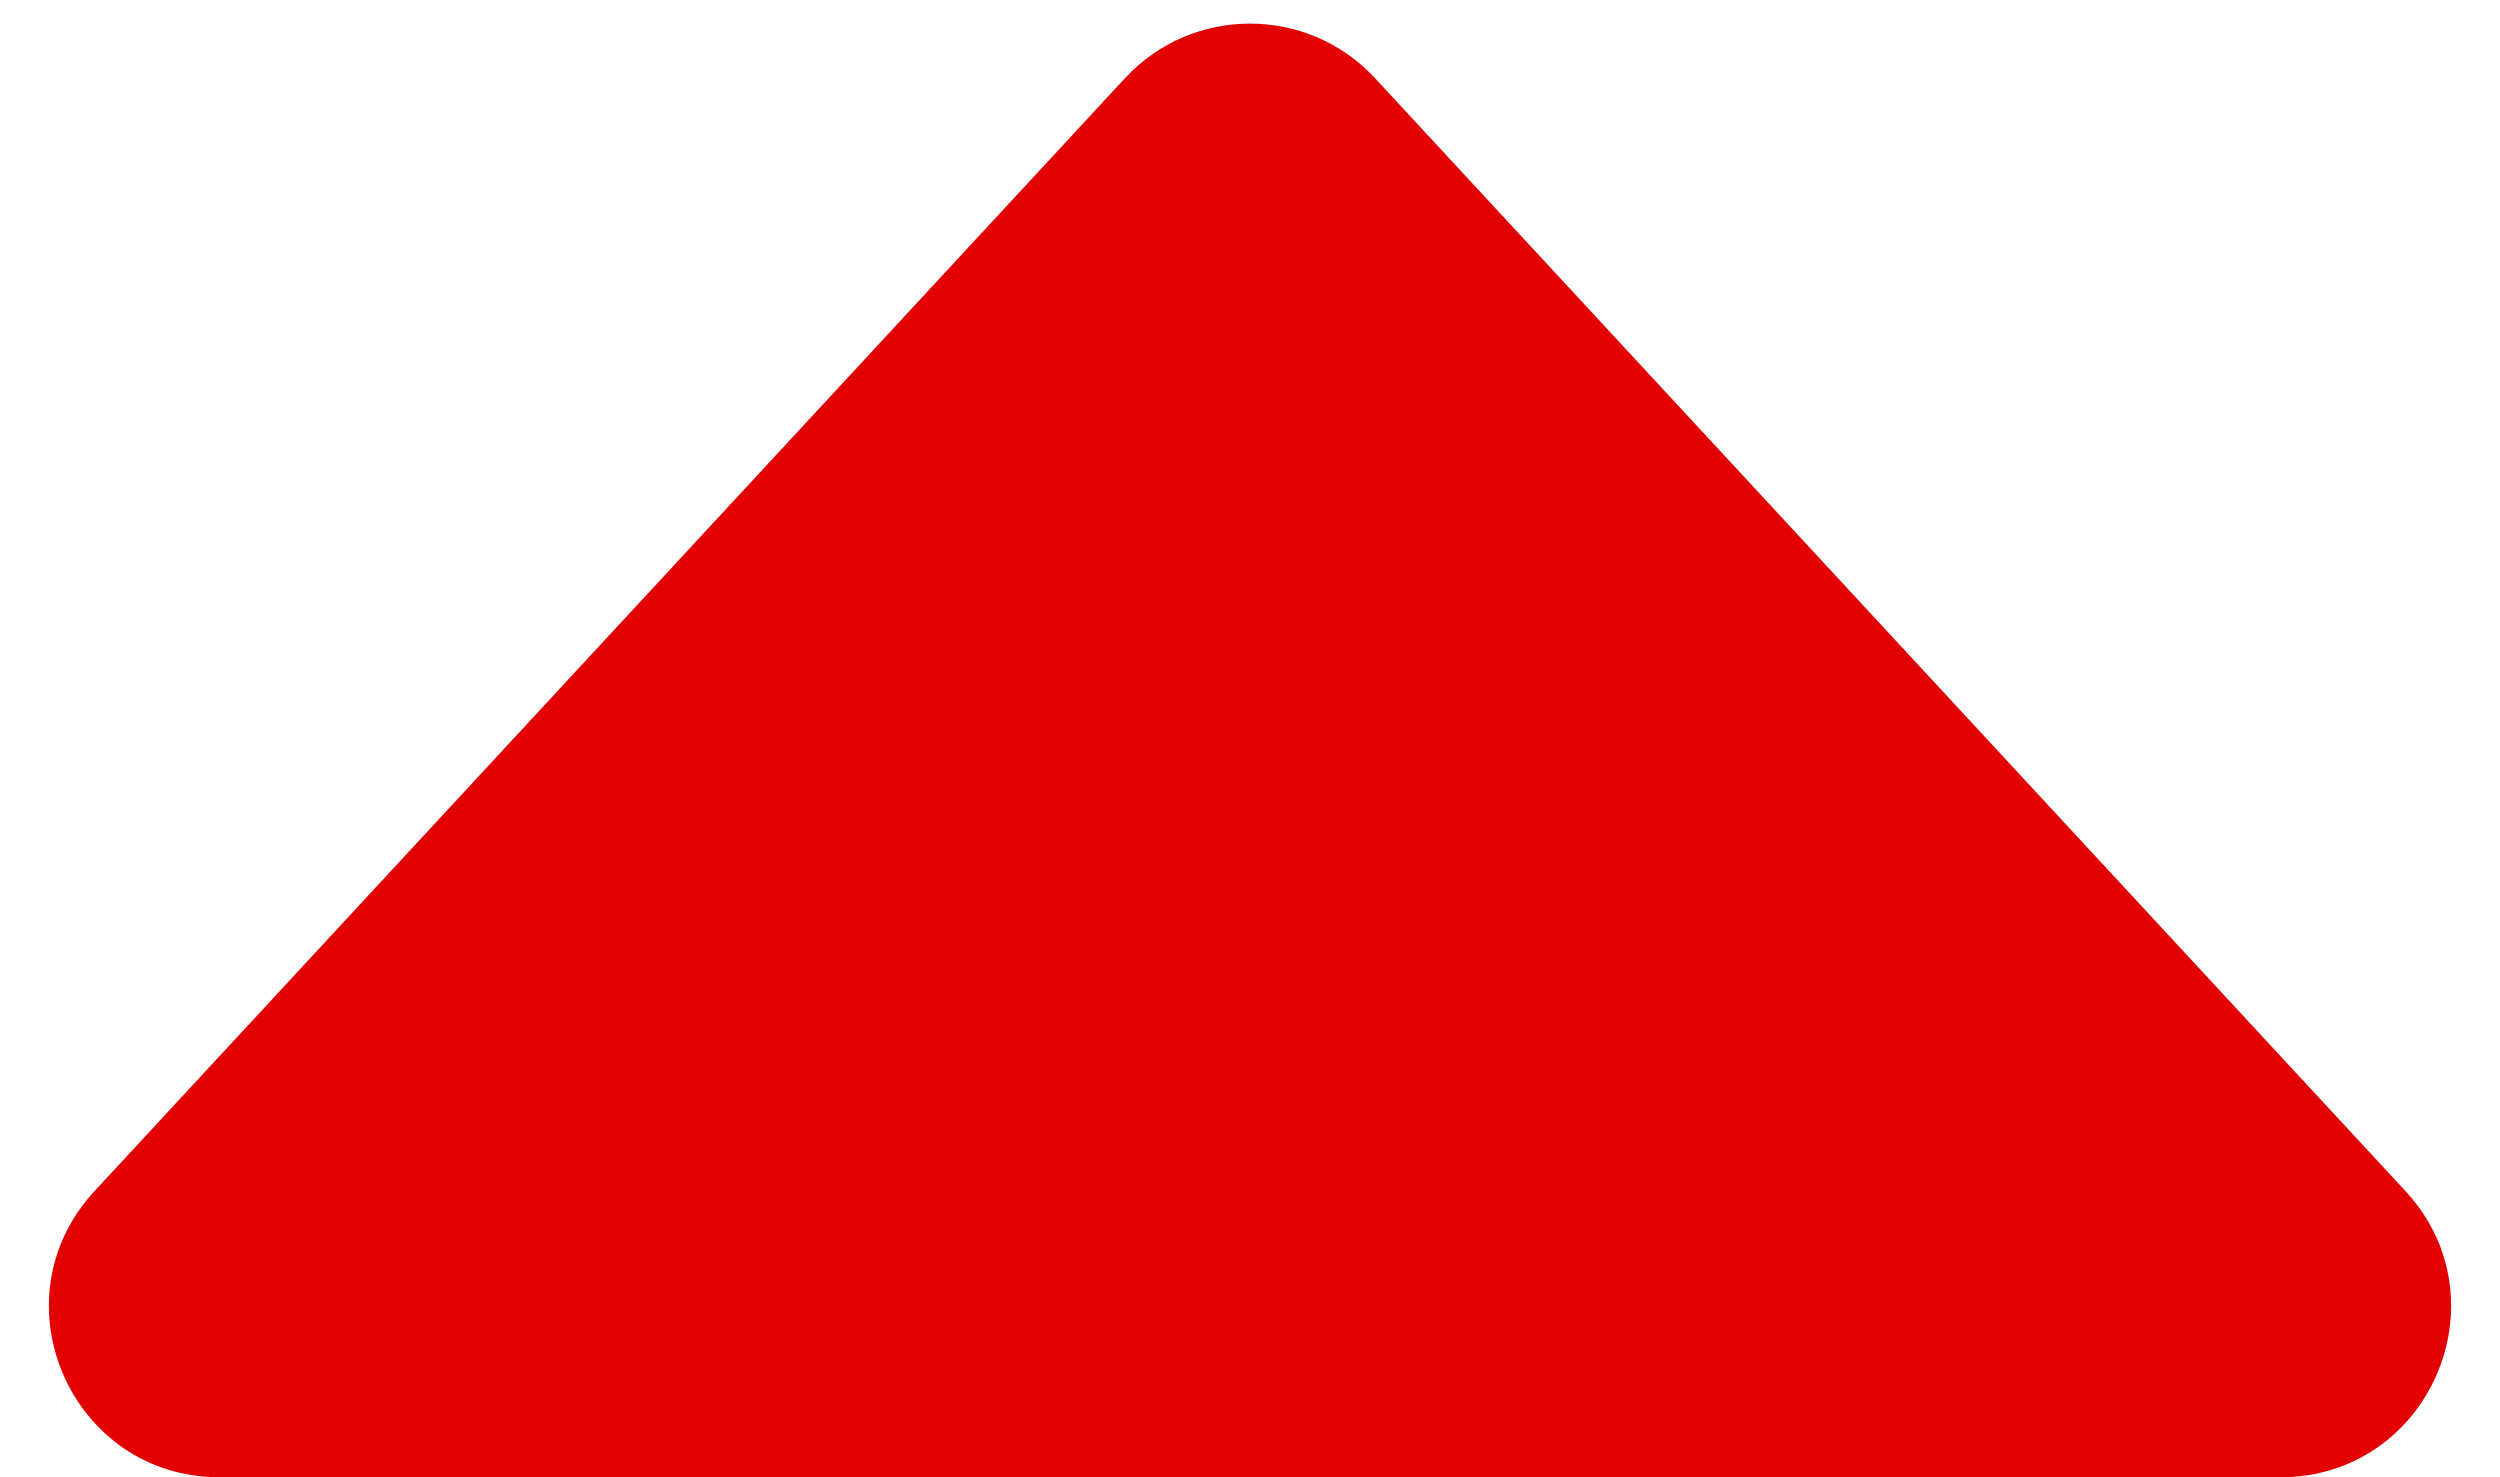 <svg width="44" height="26" viewBox="0 0 44 26" fill="none" xmlns="http://www.w3.org/2000/svg">
<path d="M19.799 1.377C20.986 0.095 23.014 0.095 24.201 1.377L42.335 20.962C44.113 22.882 42.751 26 40.134 26H3.866C1.249 26 -0.113 22.882 1.665 20.962L19.799 1.377Z" fill="#E20001"/>
</svg>
